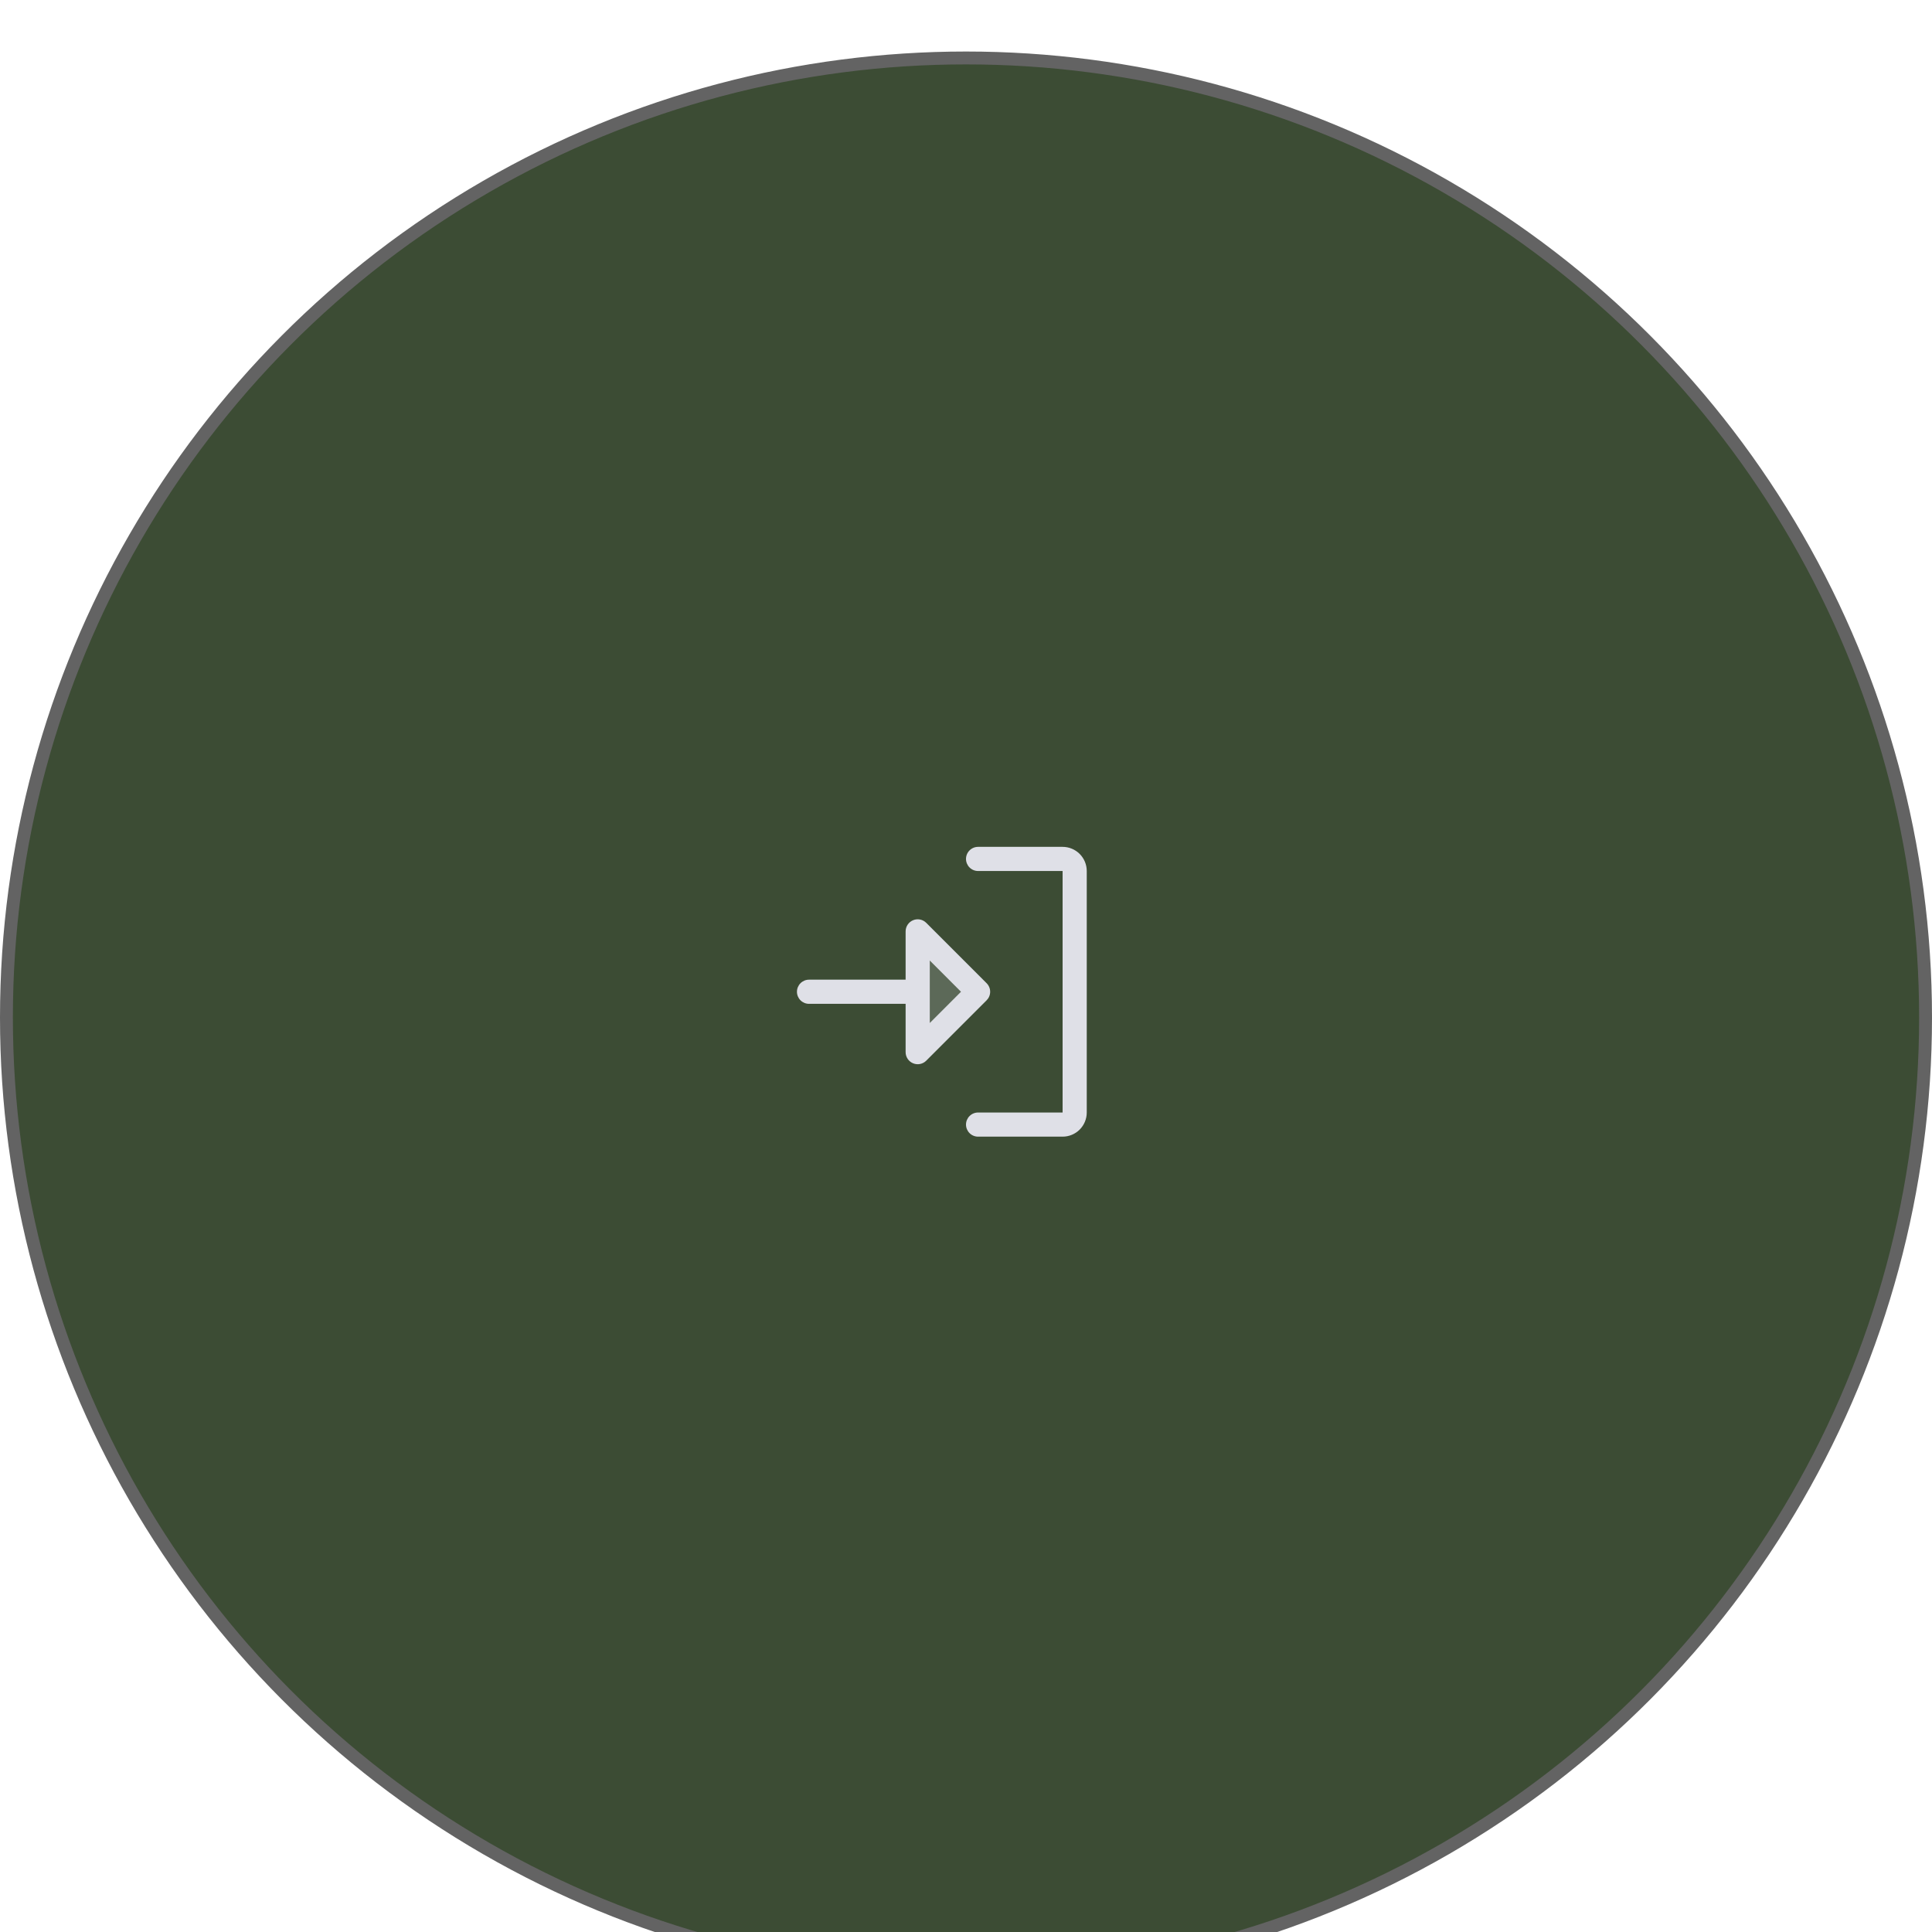 <svg width="150" height="150" viewBox="0 0 150 150" fill="none" xmlns="http://www.w3.org/2000/svg">
<g filter="url(#filter0_i_228_3)">
<circle cx="75" cy="75" r="74.5" fill="#3C4C34" stroke="#636363"/>
<path opacity="0.2" d="M75.938 73L71.25 77.688V68.312L75.938 73Z" fill="#DFE0E7"/>
<path d="M76.601 72.337L71.913 67.649C71.782 67.518 71.615 67.428 71.433 67.392C71.251 67.356 71.062 67.375 70.891 67.446C70.72 67.517 70.573 67.637 70.47 67.791C70.367 67.946 70.312 68.127 70.312 68.312V72.062H62.812C62.564 72.062 62.325 72.161 62.15 72.337C61.974 72.513 61.875 72.751 61.875 73C61.875 73.249 61.974 73.487 62.15 73.663C62.325 73.839 62.564 73.938 62.812 73.938H70.312V77.688C70.312 77.873 70.367 78.054 70.47 78.209C70.573 78.363 70.72 78.483 70.891 78.554C71.062 78.625 71.251 78.644 71.433 78.608C71.615 78.572 71.782 78.482 71.913 78.351L76.601 73.663C76.688 73.576 76.757 73.473 76.804 73.359C76.852 73.245 76.876 73.123 76.876 73C76.876 72.877 76.852 72.755 76.804 72.641C76.757 72.527 76.688 72.424 76.601 72.337ZM72.188 75.425V70.575L74.612 73L72.188 75.425ZM84.375 63.625V82.375C84.375 82.872 84.177 83.349 83.826 83.701C83.474 84.052 82.997 84.25 82.5 84.25H75.938C75.689 84.25 75.45 84.151 75.275 83.975C75.099 83.8 75 83.561 75 83.312C75 83.064 75.099 82.825 75.275 82.65C75.45 82.474 75.689 82.375 75.938 82.375H82.5V63.625H75.938C75.689 63.625 75.45 63.526 75.275 63.35C75.099 63.175 75 62.936 75 62.688C75 62.439 75.099 62.2 75.275 62.025C75.45 61.849 75.689 61.75 75.938 61.75H82.5C82.997 61.75 83.474 61.947 83.826 62.299C84.177 62.651 84.375 63.128 84.375 63.625Z" fill="#DFE0E7"/>
</g>
<defs>
<filter id="filter0_i_228_3" x="0" y="0" width="150" height="154" filterUnits="userSpaceOnUse" color-interpolation-filters="sRGB">
<feFlood flood-opacity="0" result="BackgroundImageFix"/>
<feBlend mode="normal" in="SourceGraphic" in2="BackgroundImageFix" result="shape"/>
<feColorMatrix in="SourceAlpha" type="matrix" values="0 0 0 0 0 0 0 0 0 0 0 0 0 0 0 0 0 0 127 0" result="hardAlpha"/>
<feOffset dy="4"/>
<feGaussianBlur stdDeviation="2"/>
<feComposite in2="hardAlpha" operator="arithmetic" k2="-1" k3="1"/>
<feColorMatrix type="matrix" values="0 0 0 0 0 0 0 0 0 0 0 0 0 0 0 0 0 0 0.25 0"/>
<feBlend mode="normal" in2="shape" result="effect1_innerShadow_228_3"/>
</filter>
</defs>
</svg>
